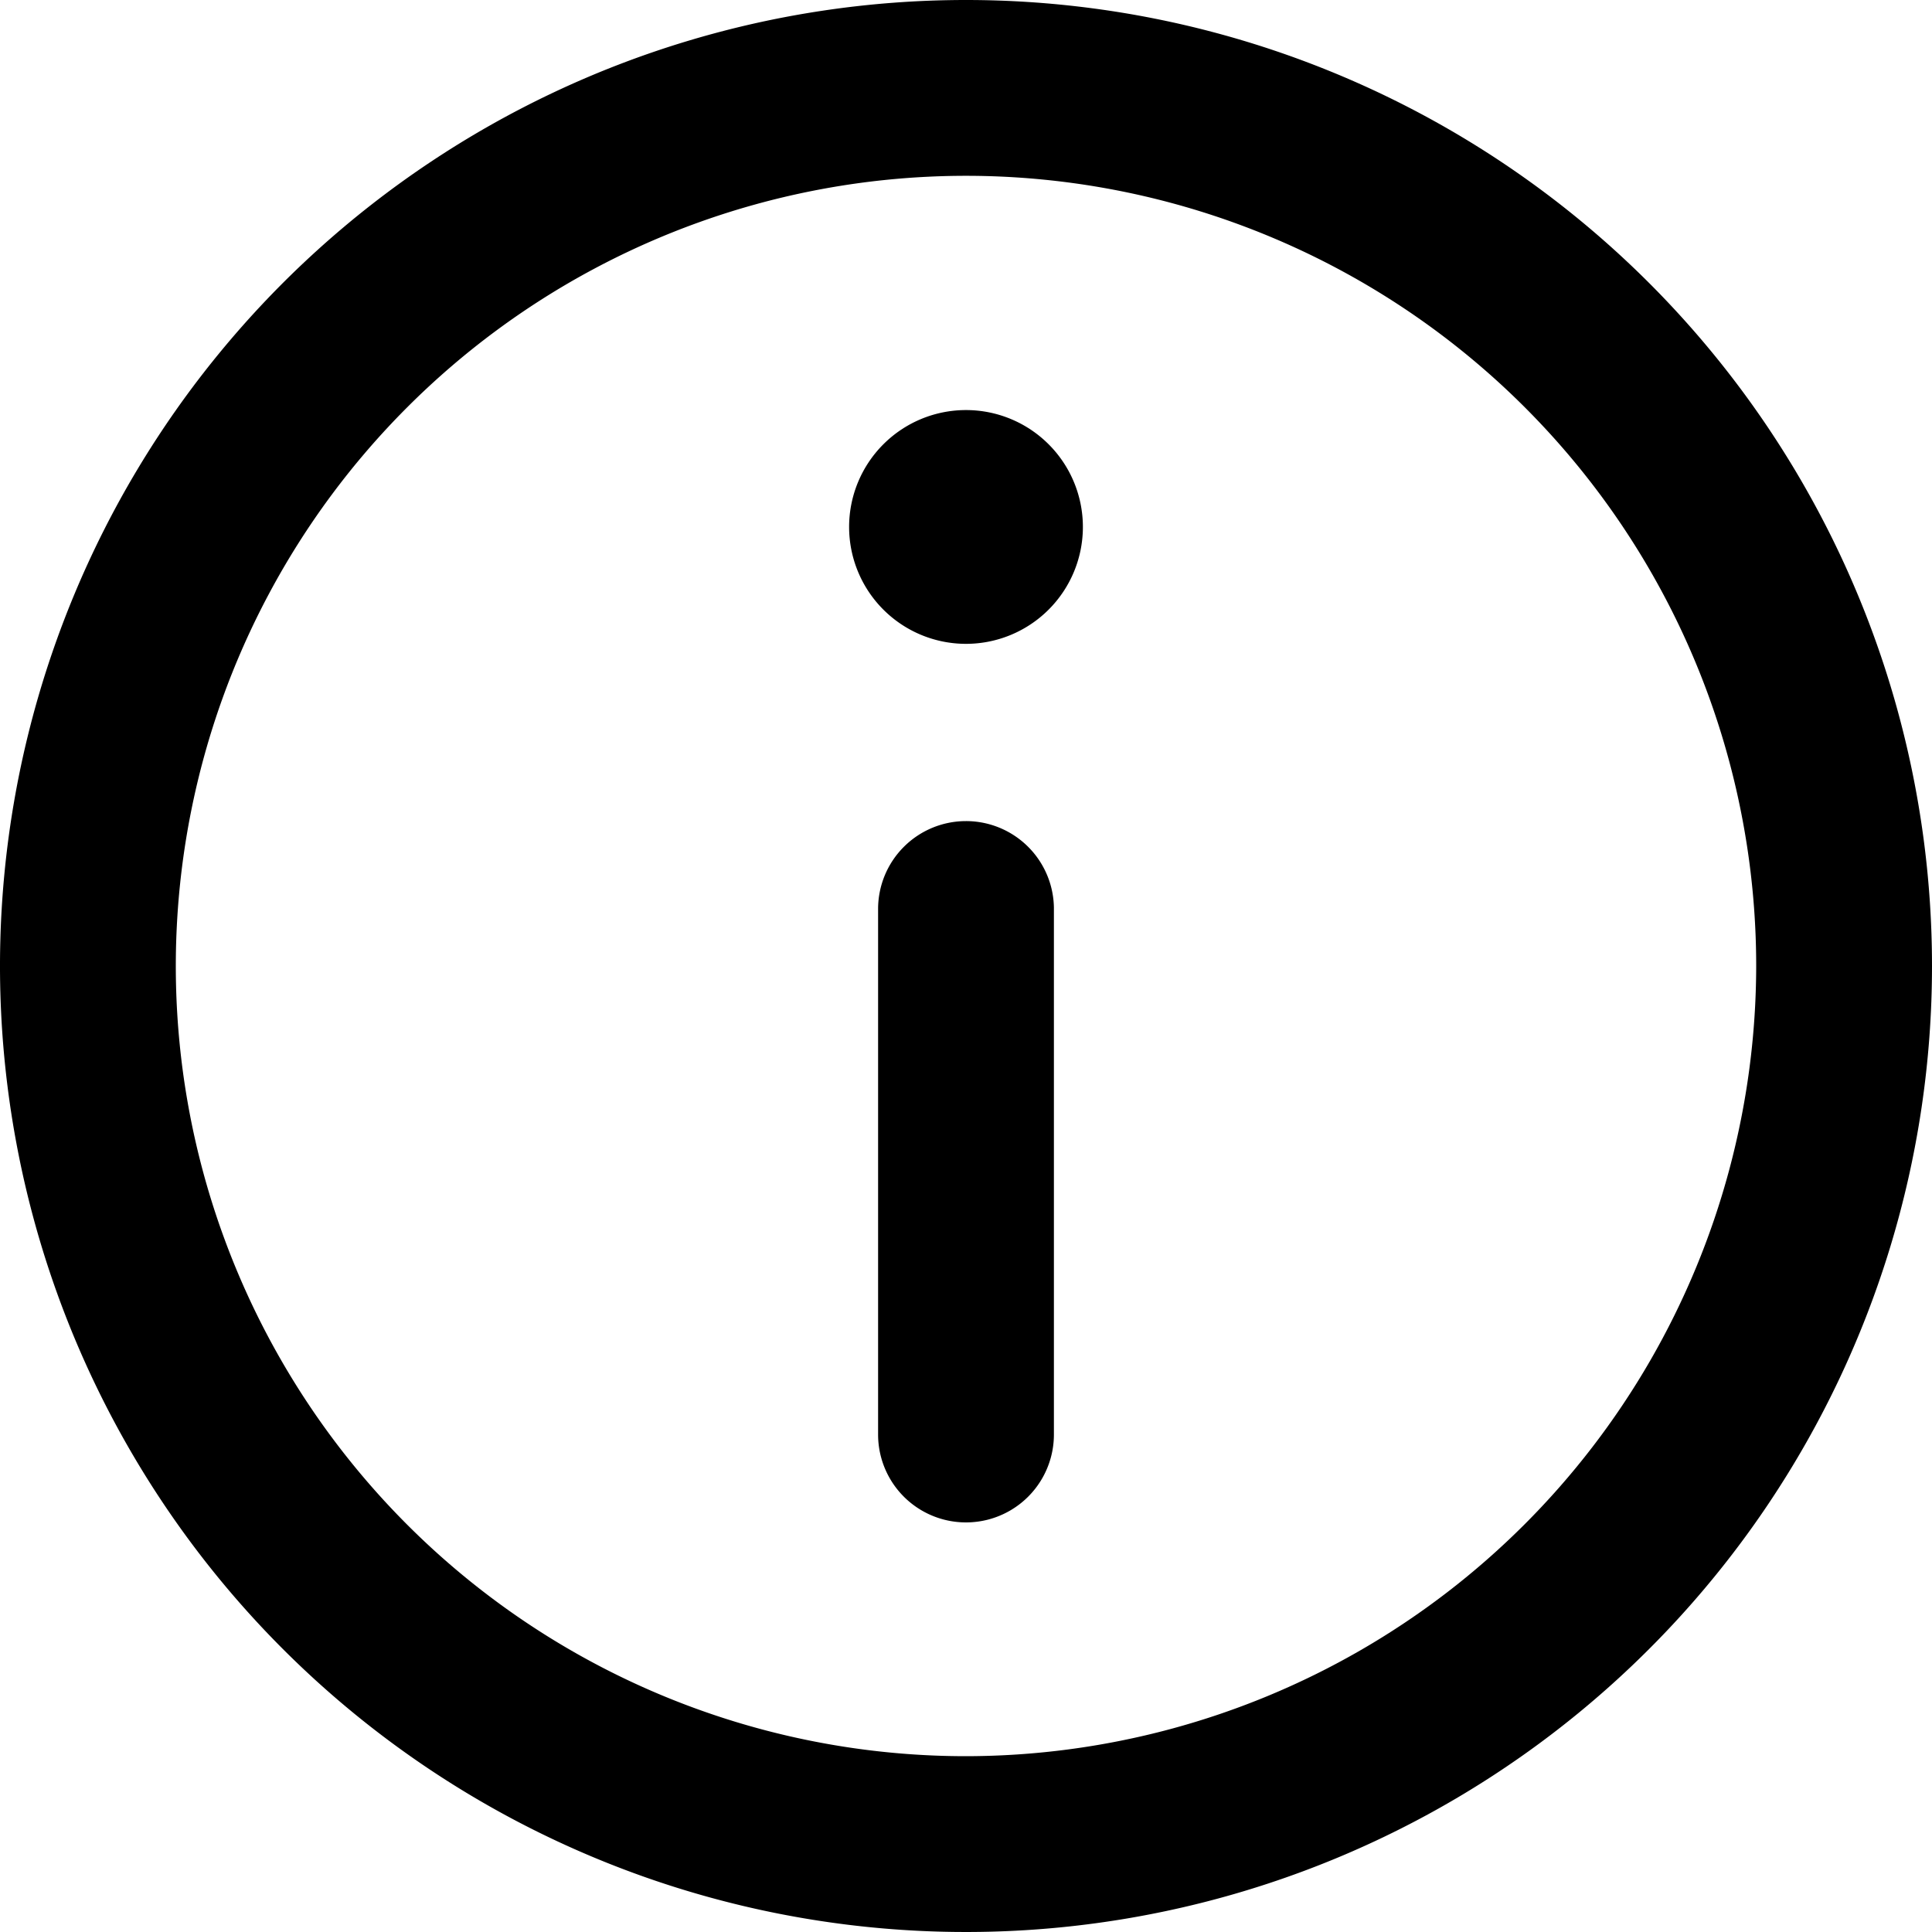 <svg xmlns="http://www.w3.org/2000/svg" viewBox="0 0 40 40"><g data-name="Layer 2"><g><path d="M20,0A20,20,0,1,0,40,20,20,20,0,0,0,20,0Zm0,36.36A16.36,16.36,0,1,1,36.36,20,16.38,16.38,0,0,1,20,36.36Z"/><path d="M20,8.49a2.42,2.42,0,1,0,2.42,2.42A2.42,2.42,0,0,0,20,8.49Z"/><path d="M20,17a1.82,1.82,0,0,0-1.82,1.82V29.7a1.82,1.82,0,1,0,3.64,0V18.79A1.82,1.82,0,0,0,20,17Z"/></g></g></svg>